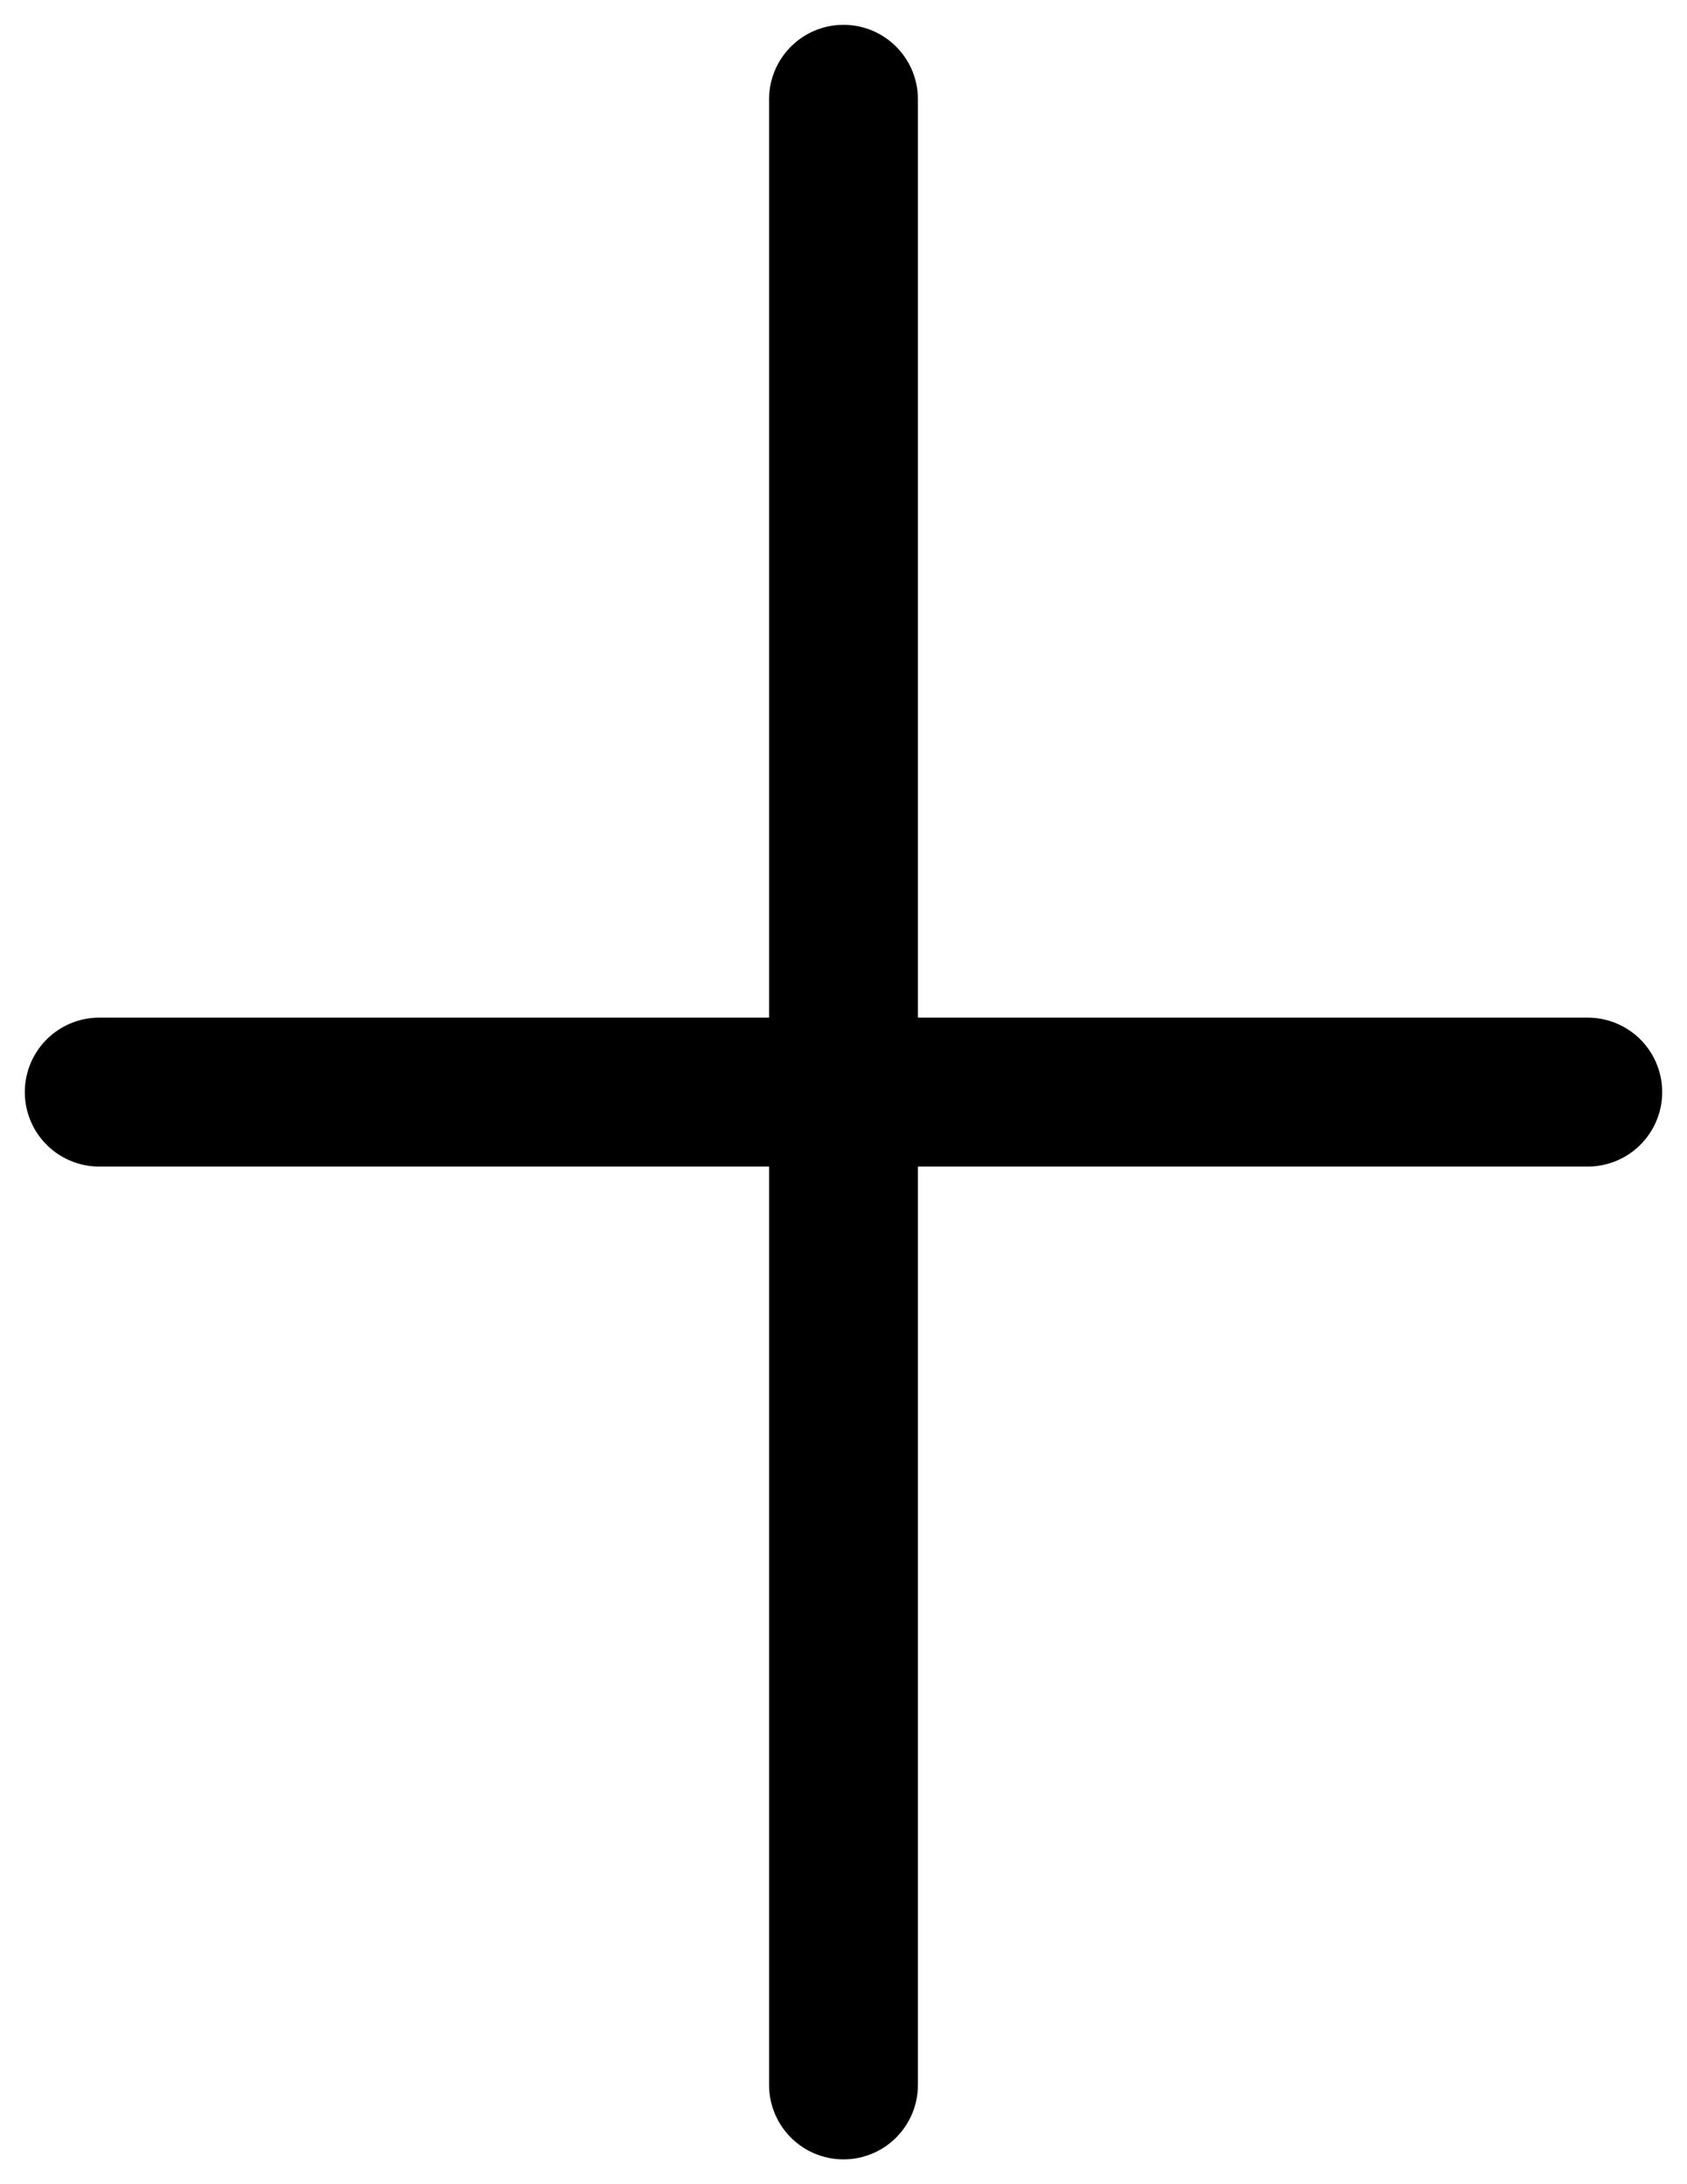 <svg width="17" height="22" viewBox="0 0 17 22" fill="none" xmlns="http://www.w3.org/2000/svg">
<path d="M1 11H16M8.5 21V1" stroke="black" stroke-width="1.5" stroke-linecap="round" stroke-linejoin="round"/>
</svg>
